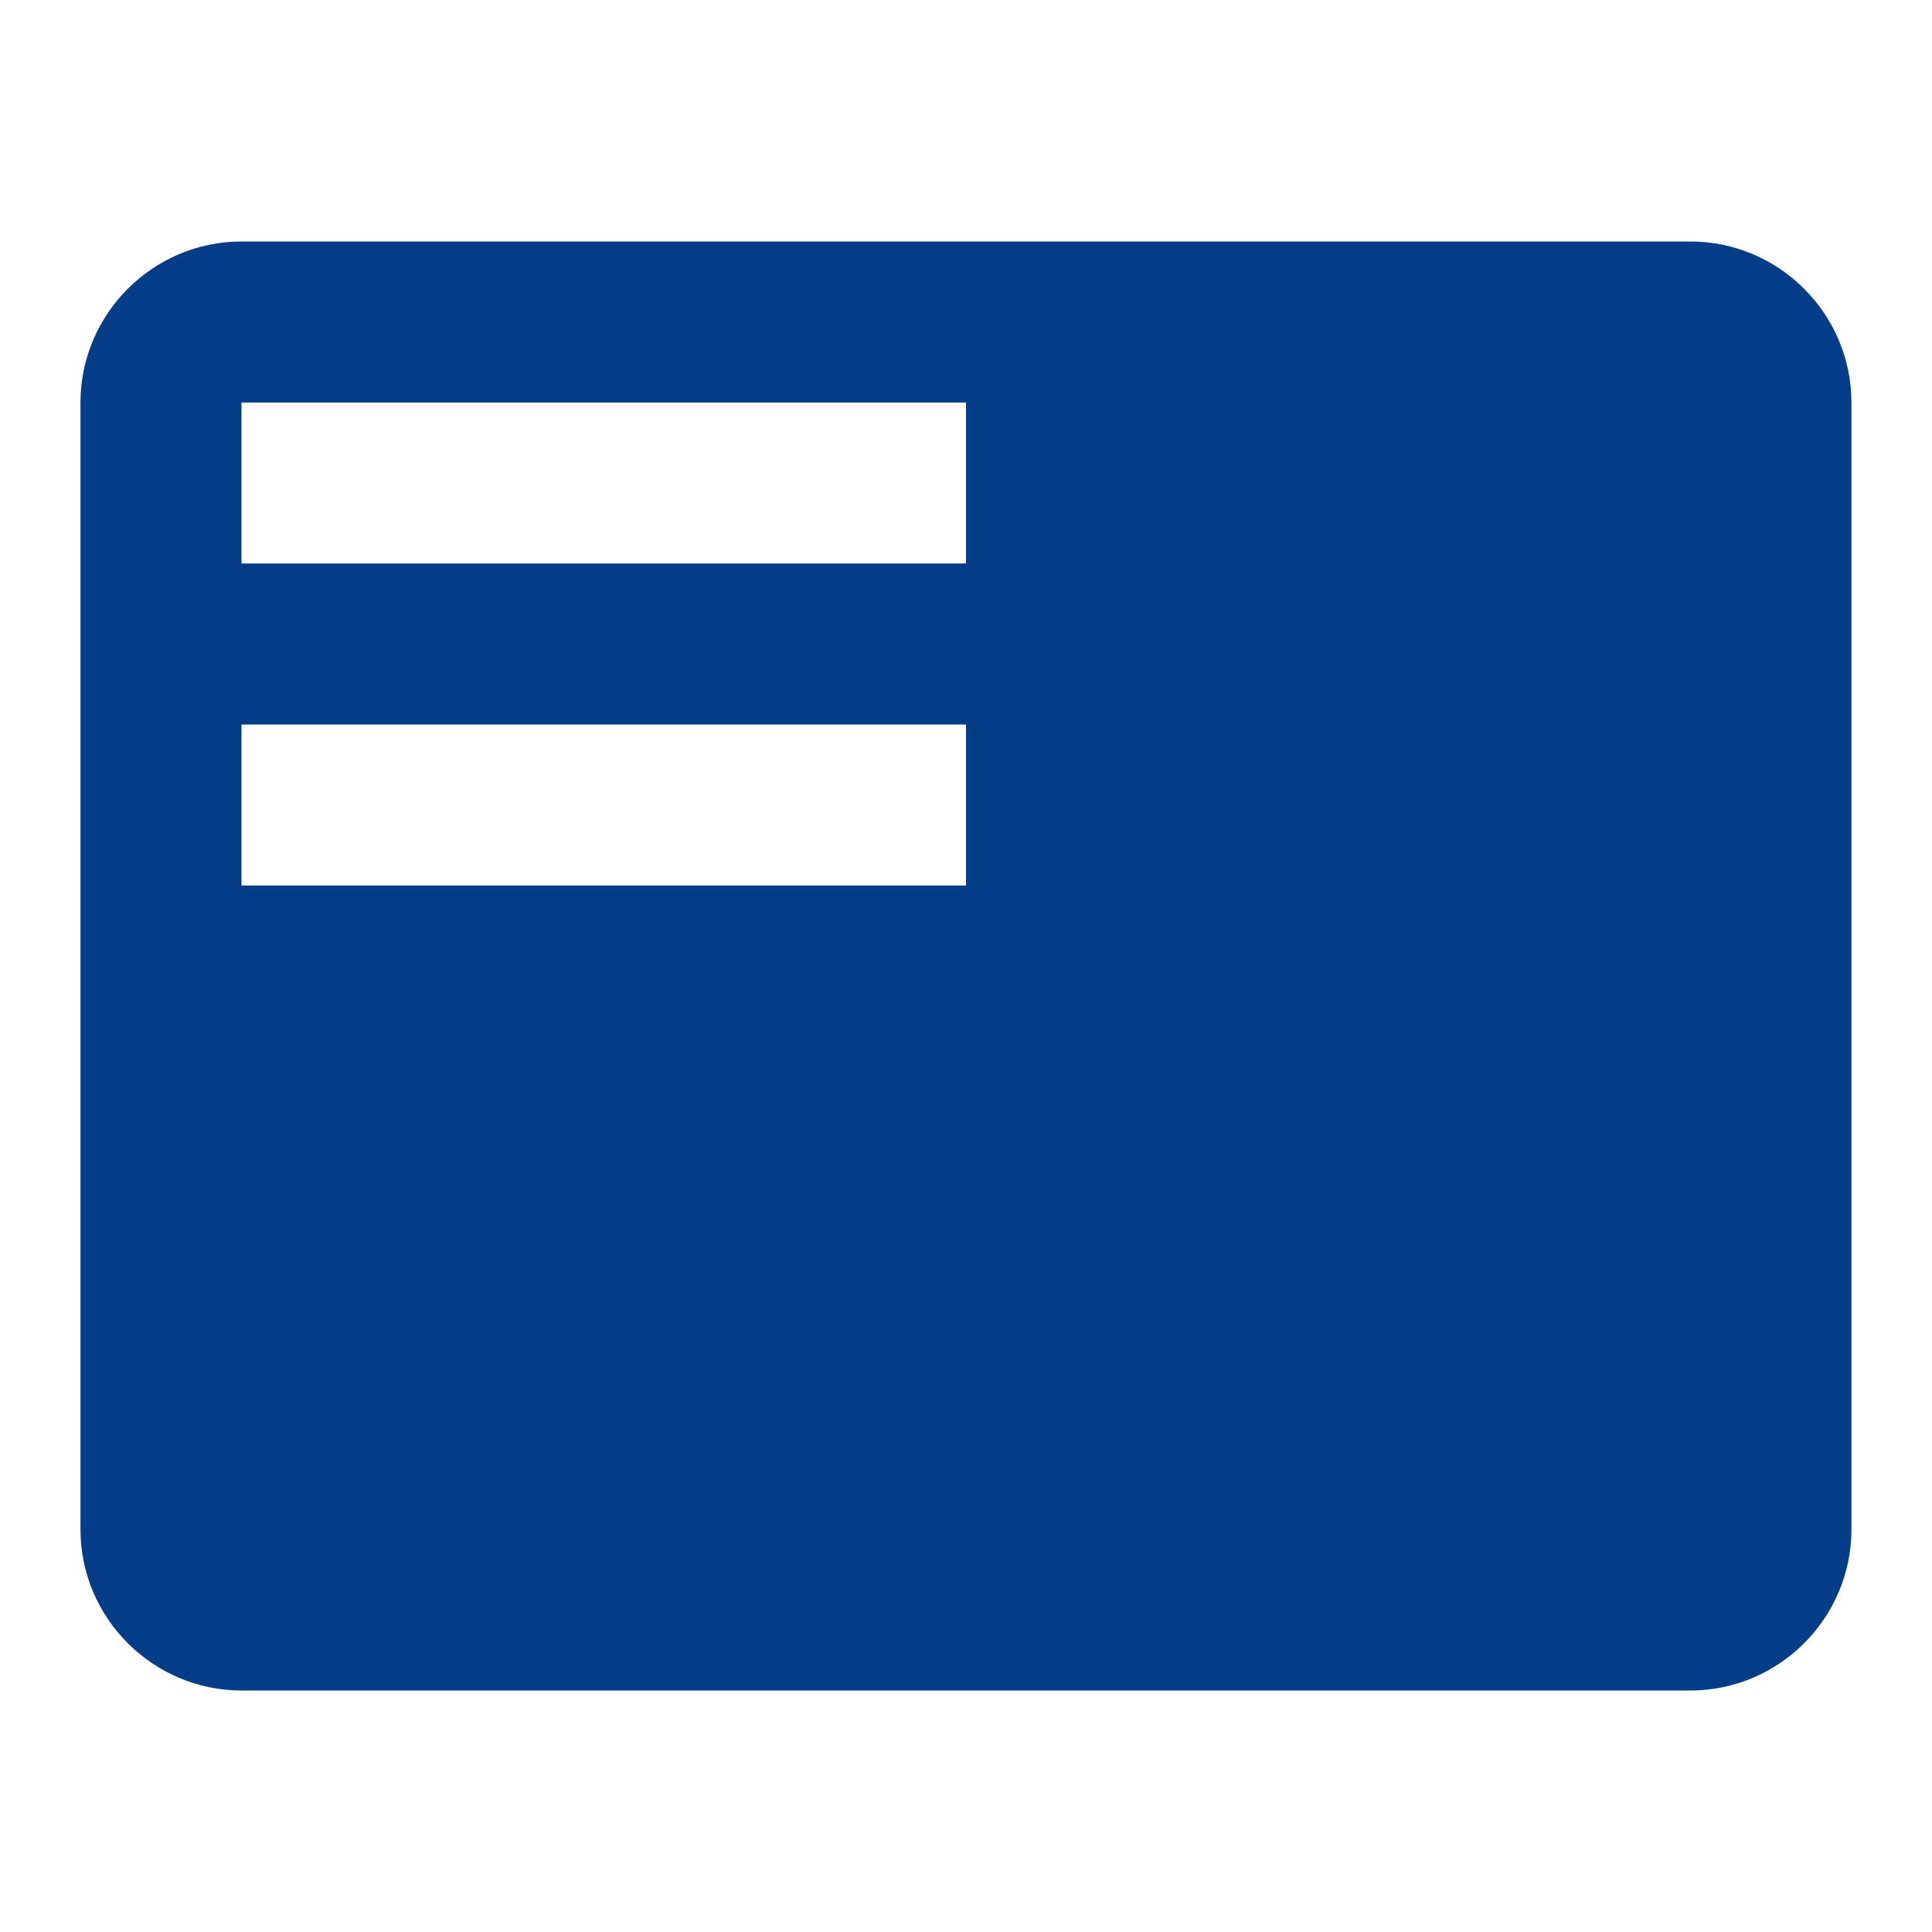 <svg width="20" height="20" viewBox="0 0 20 20" fill="none" xmlns="http://www.w3.org/2000/svg">
<path d="M17.5 2.5H2.5C1.583 2.5 0.833 3.25 0.833 4.167V15.833C0.833 16.75 1.583 17.5 2.5 17.5H17.5C18.416 17.5 19.166 16.75 19.166 15.833V4.167C19.166 3.25 18.416 2.5 17.5 2.5ZM10 9.167H2.5V7.5H10V9.167ZM10 5.833H2.5V4.167H10V5.833Z" fill="#053D87"/>
</svg>
